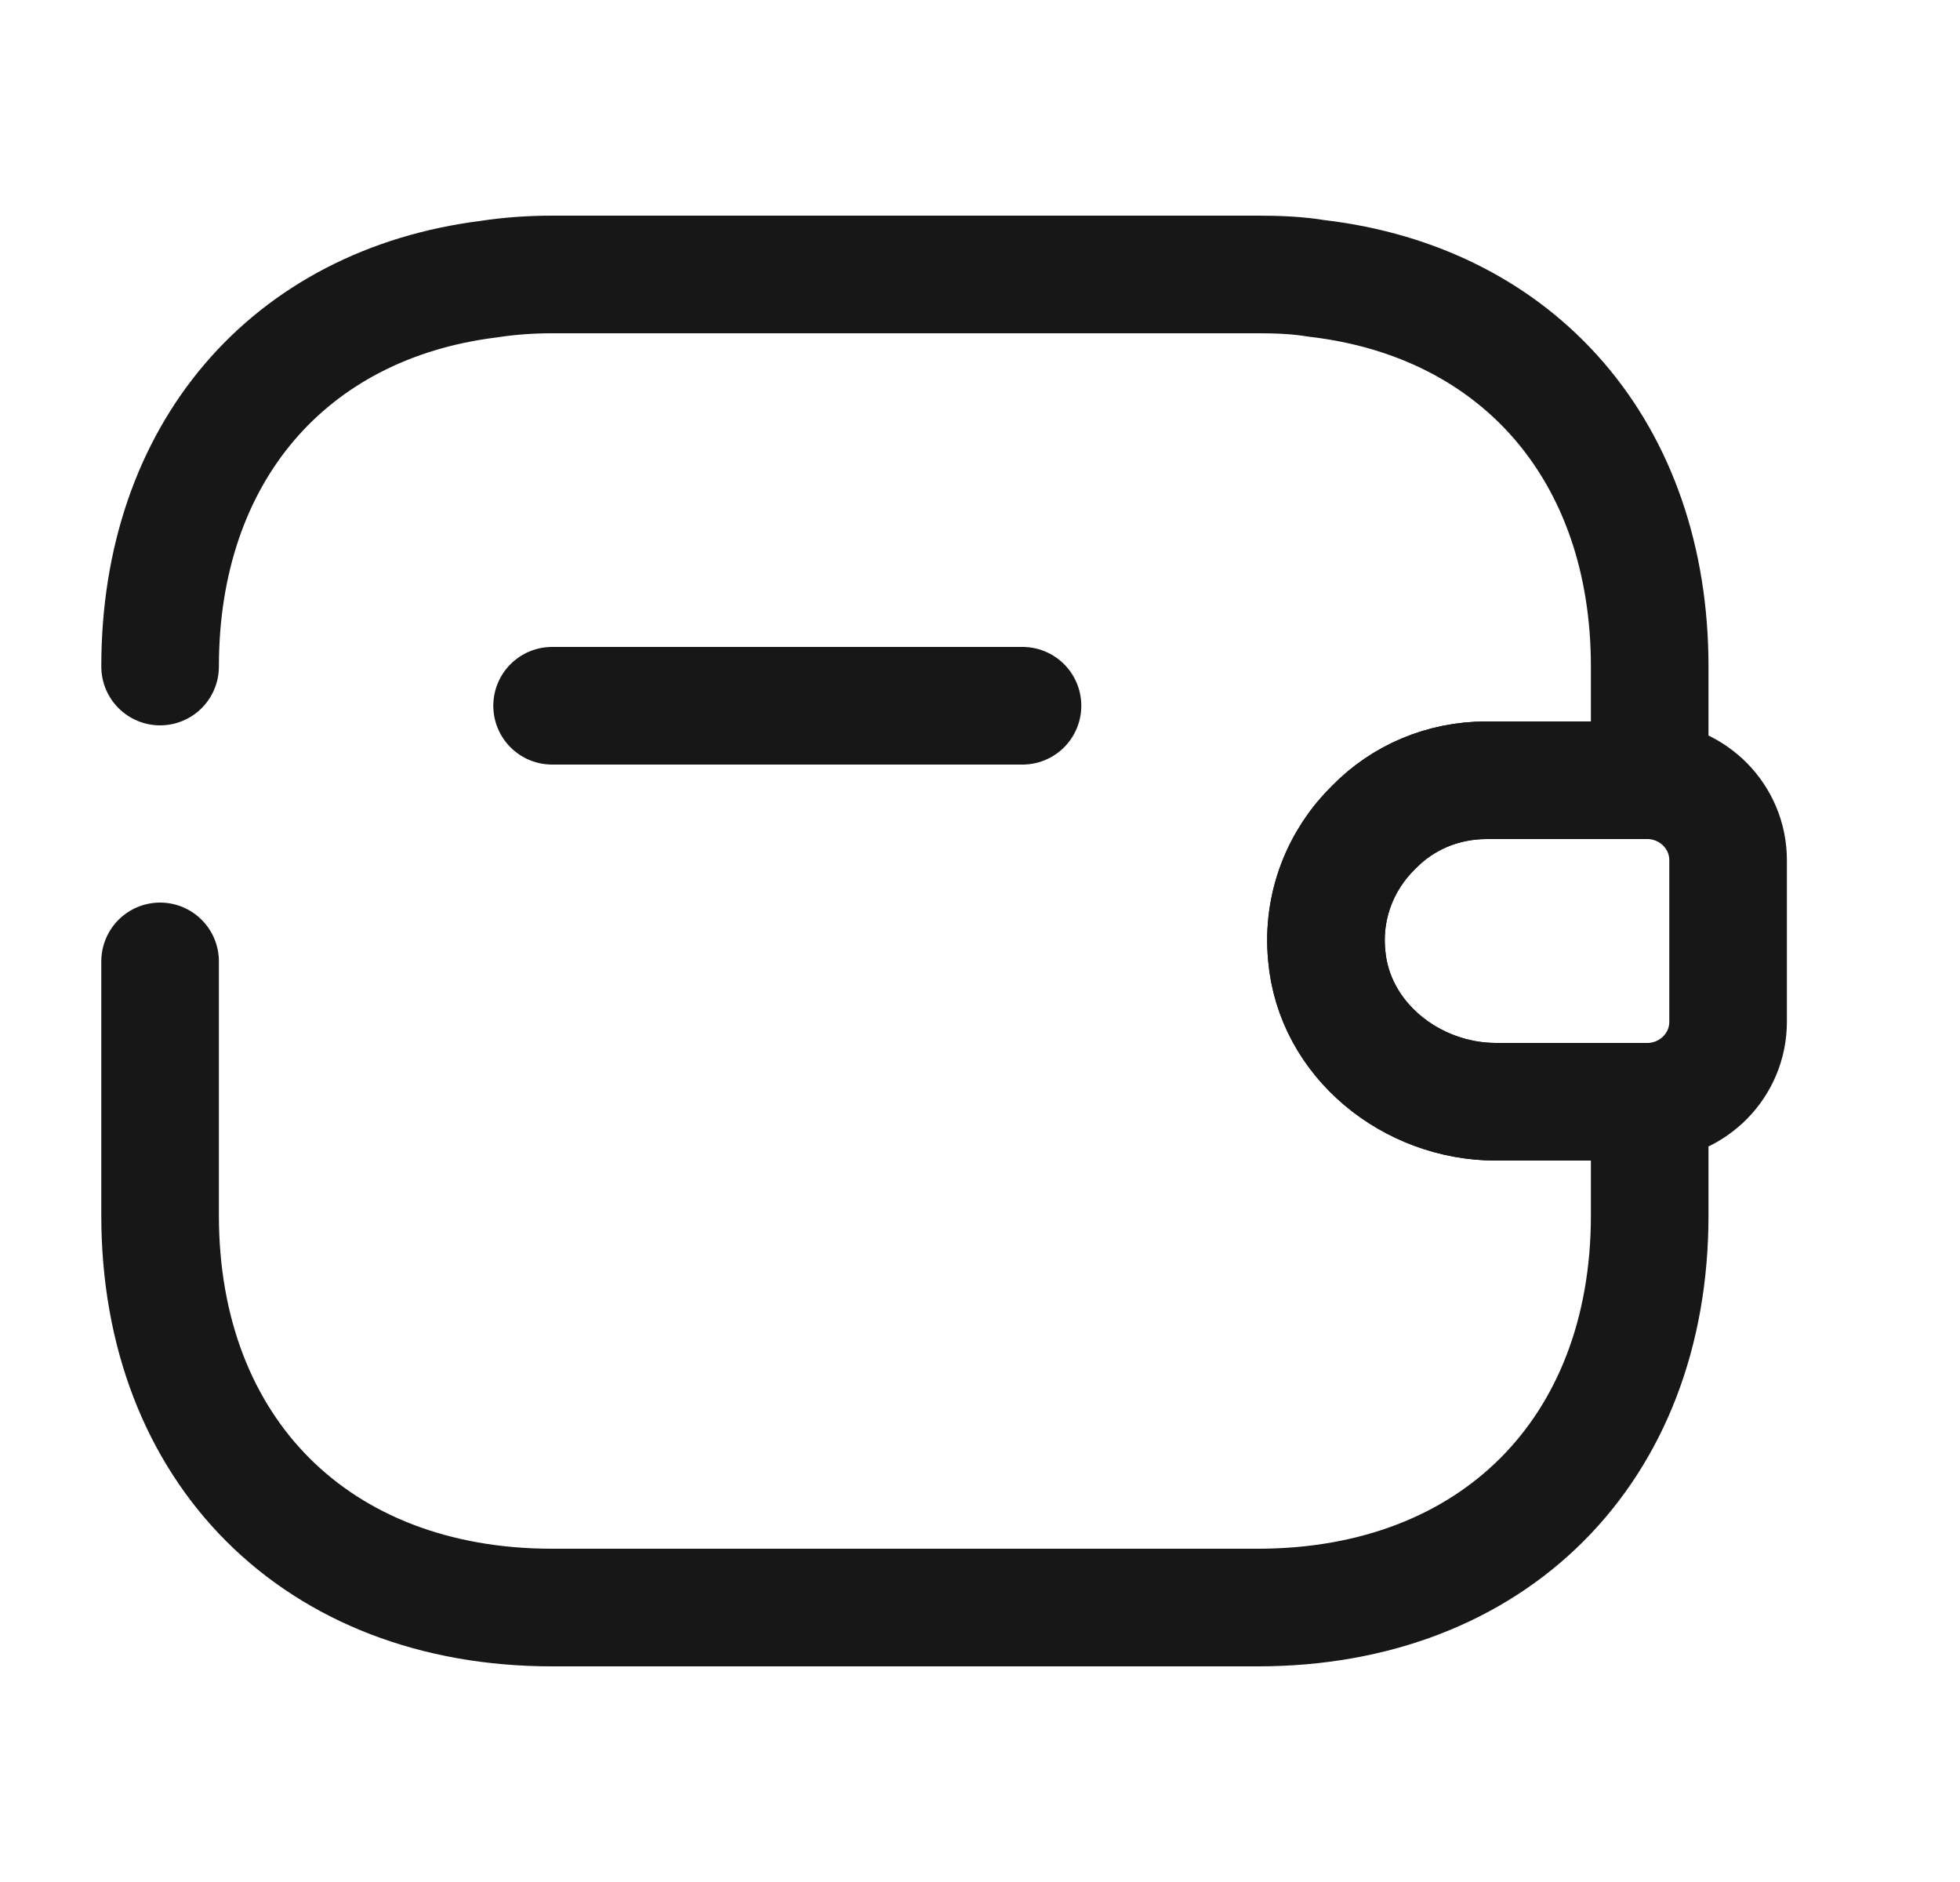 <svg width="25" height="24" viewBox="0 0 25 24" fill="none" xmlns="http://www.w3.org/2000/svg">
<path d="M13.042 9H7.042" stroke="#171717" stroke-width="1.5" stroke-linecap="round" stroke-linejoin="round"/>
<path d="M22.042 10.97V13.03C22.042 13.58 21.602 14.03 21.042 14.05H19.082C18.002 14.05 17.012 13.26 16.922 12.18C16.862 11.55 17.102 10.96 17.522 10.55C17.892 10.17 18.402 9.95 18.962 9.95H21.042C21.602 9.97 22.042 10.42 22.042 10.97Z" stroke="#171717" stroke-width="1.5" stroke-linecap="round" stroke-linejoin="round"/>
<path d="M2.042 8.5C2.042 5.78 3.682 3.88 6.232 3.56C6.492 3.52 6.762 3.5 7.042 3.5H16.042C16.302 3.5 16.552 3.51 16.792 3.55C19.372 3.85 21.042 5.76 21.042 8.5V9.95H18.962C18.402 9.95 17.892 10.17 17.522 10.55C17.102 10.96 16.862 11.55 16.922 12.18C17.012 13.26 18.002 14.05 19.082 14.05H21.042V15.5C21.042 18.5 19.042 20.5 16.042 20.5H7.042C4.042 20.5 2.042 18.5 2.042 15.5V12.26" stroke="#171717" stroke-width="1.5" stroke-linecap="round" stroke-linejoin="round"/>
</svg>
